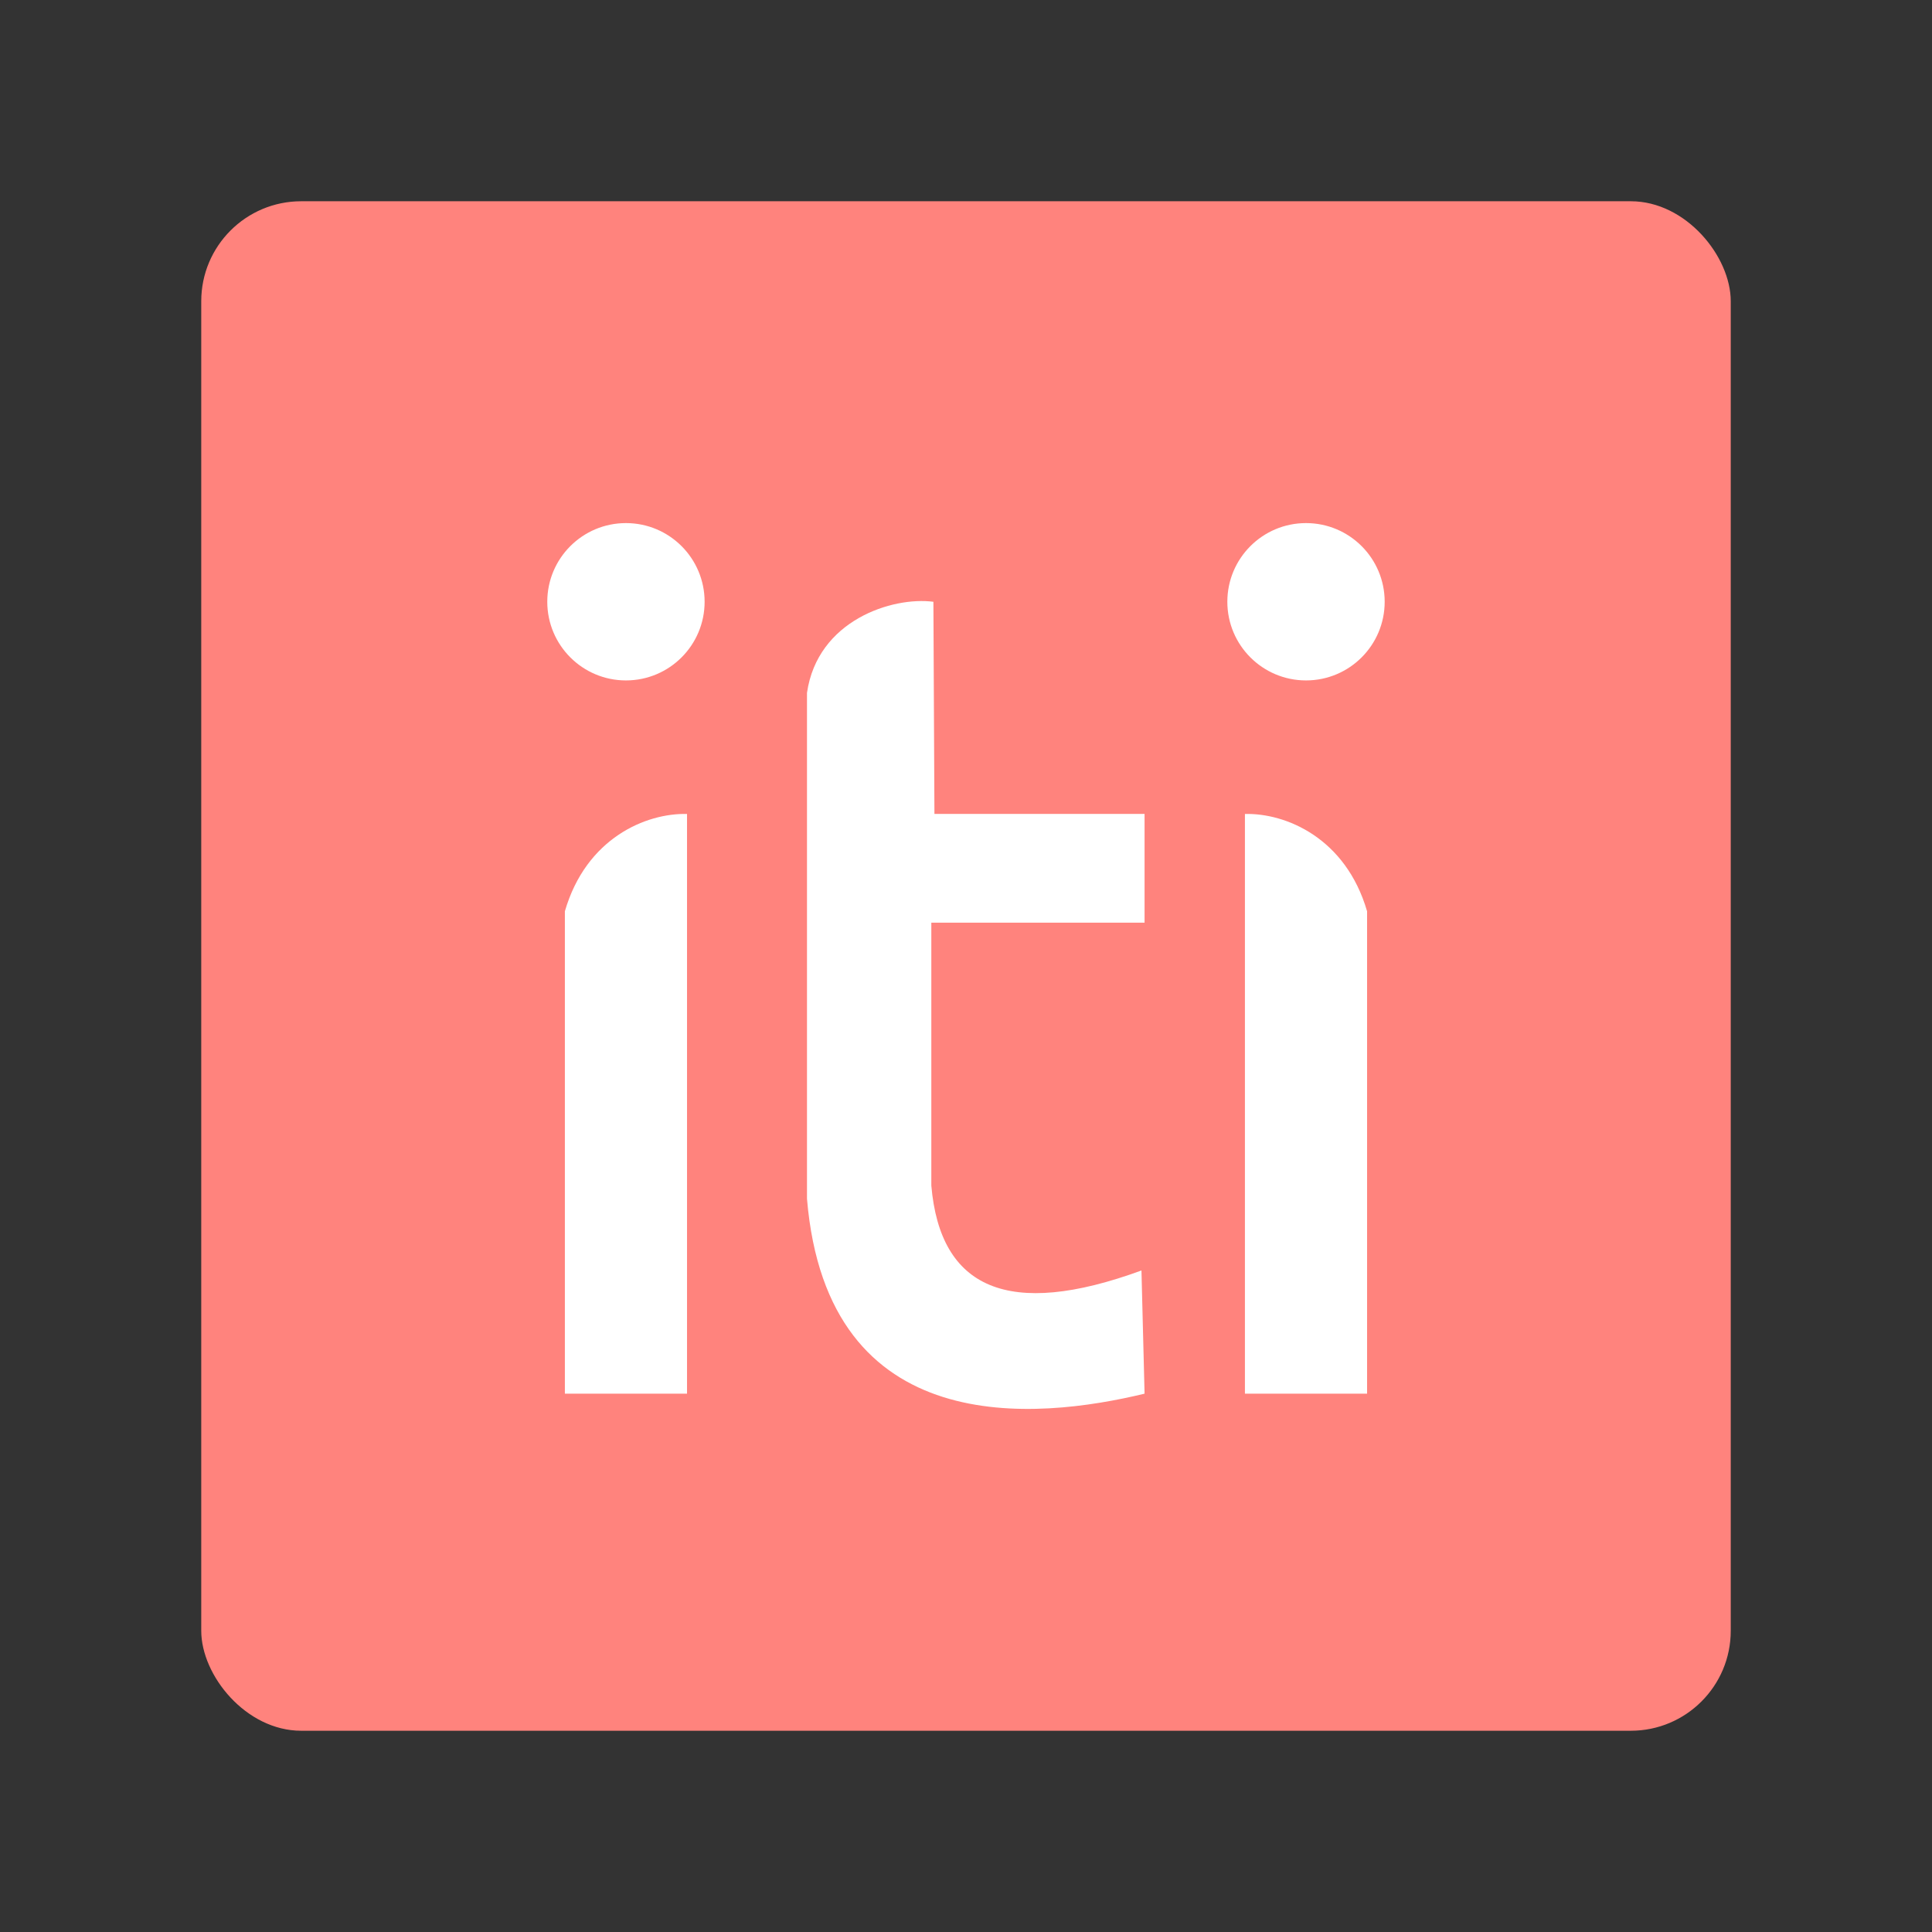 <?xml version="1.0" encoding="UTF-8"?>
<svg width="192" height="192" version="1.1" viewBox="0 0 192 192" xml:space="preserve" xmlns="http://www.w3.org/2000/svg" xmlns:cc="http://creativecommons.org/ns#" xmlns:dc="http://purl.org/dc/elements/1.1/" xmlns:rdf="http://www.w3.org/1999/02/22-rdf-syntax-ns#" xmlns:xlink="http://www.w3.org/1999/xlink"><rect x="0" y="0" width="192" height="192" fill="#333333" stroke="none"/><rect x="20" y="20" width="152" height="152" rx="9.935" fill="#ff837d"/><path d="m68.276 80.891v57.609h-12.139v-47.939c2.117-7.288 8.079-9.771 12.139-9.67z" fill="#fff" stroke-linecap="round" stroke-linejoin="round" stroke-width=".582"/><path d="m123.72 80.891v57.609h12.139v-47.939c-2.117-7.288-8.079-9.771-12.139-9.67z" fill="#fff" stroke-linecap="round" stroke-linejoin="round" stroke-width=".582"/><circle cx="62.206" cy="59.802" r="7.818" fill="#fff" stroke-linecap="round" stroke-linejoin="round" stroke-width=".655"/><circle cx="129.79" cy="59.802" r="7.818" fill="#fff" stroke-linecap="round" stroke-linejoin="round" stroke-width=".655"/><path d="m92.76 59.802 0.103 21.086h20.883v10.805h-21.192v26.13c0.88 10.245 7.659 13.278 20.883 8.436l0.309 12.242c-10.685 2.579-31.524 4.769-33.548-19.369v-50.276c1.045-7.23 8.495-9.585 12.562-9.053z" fill="#fff" stroke-linecap="round" stroke-linejoin="round" stroke-width=".582"/></svg>
